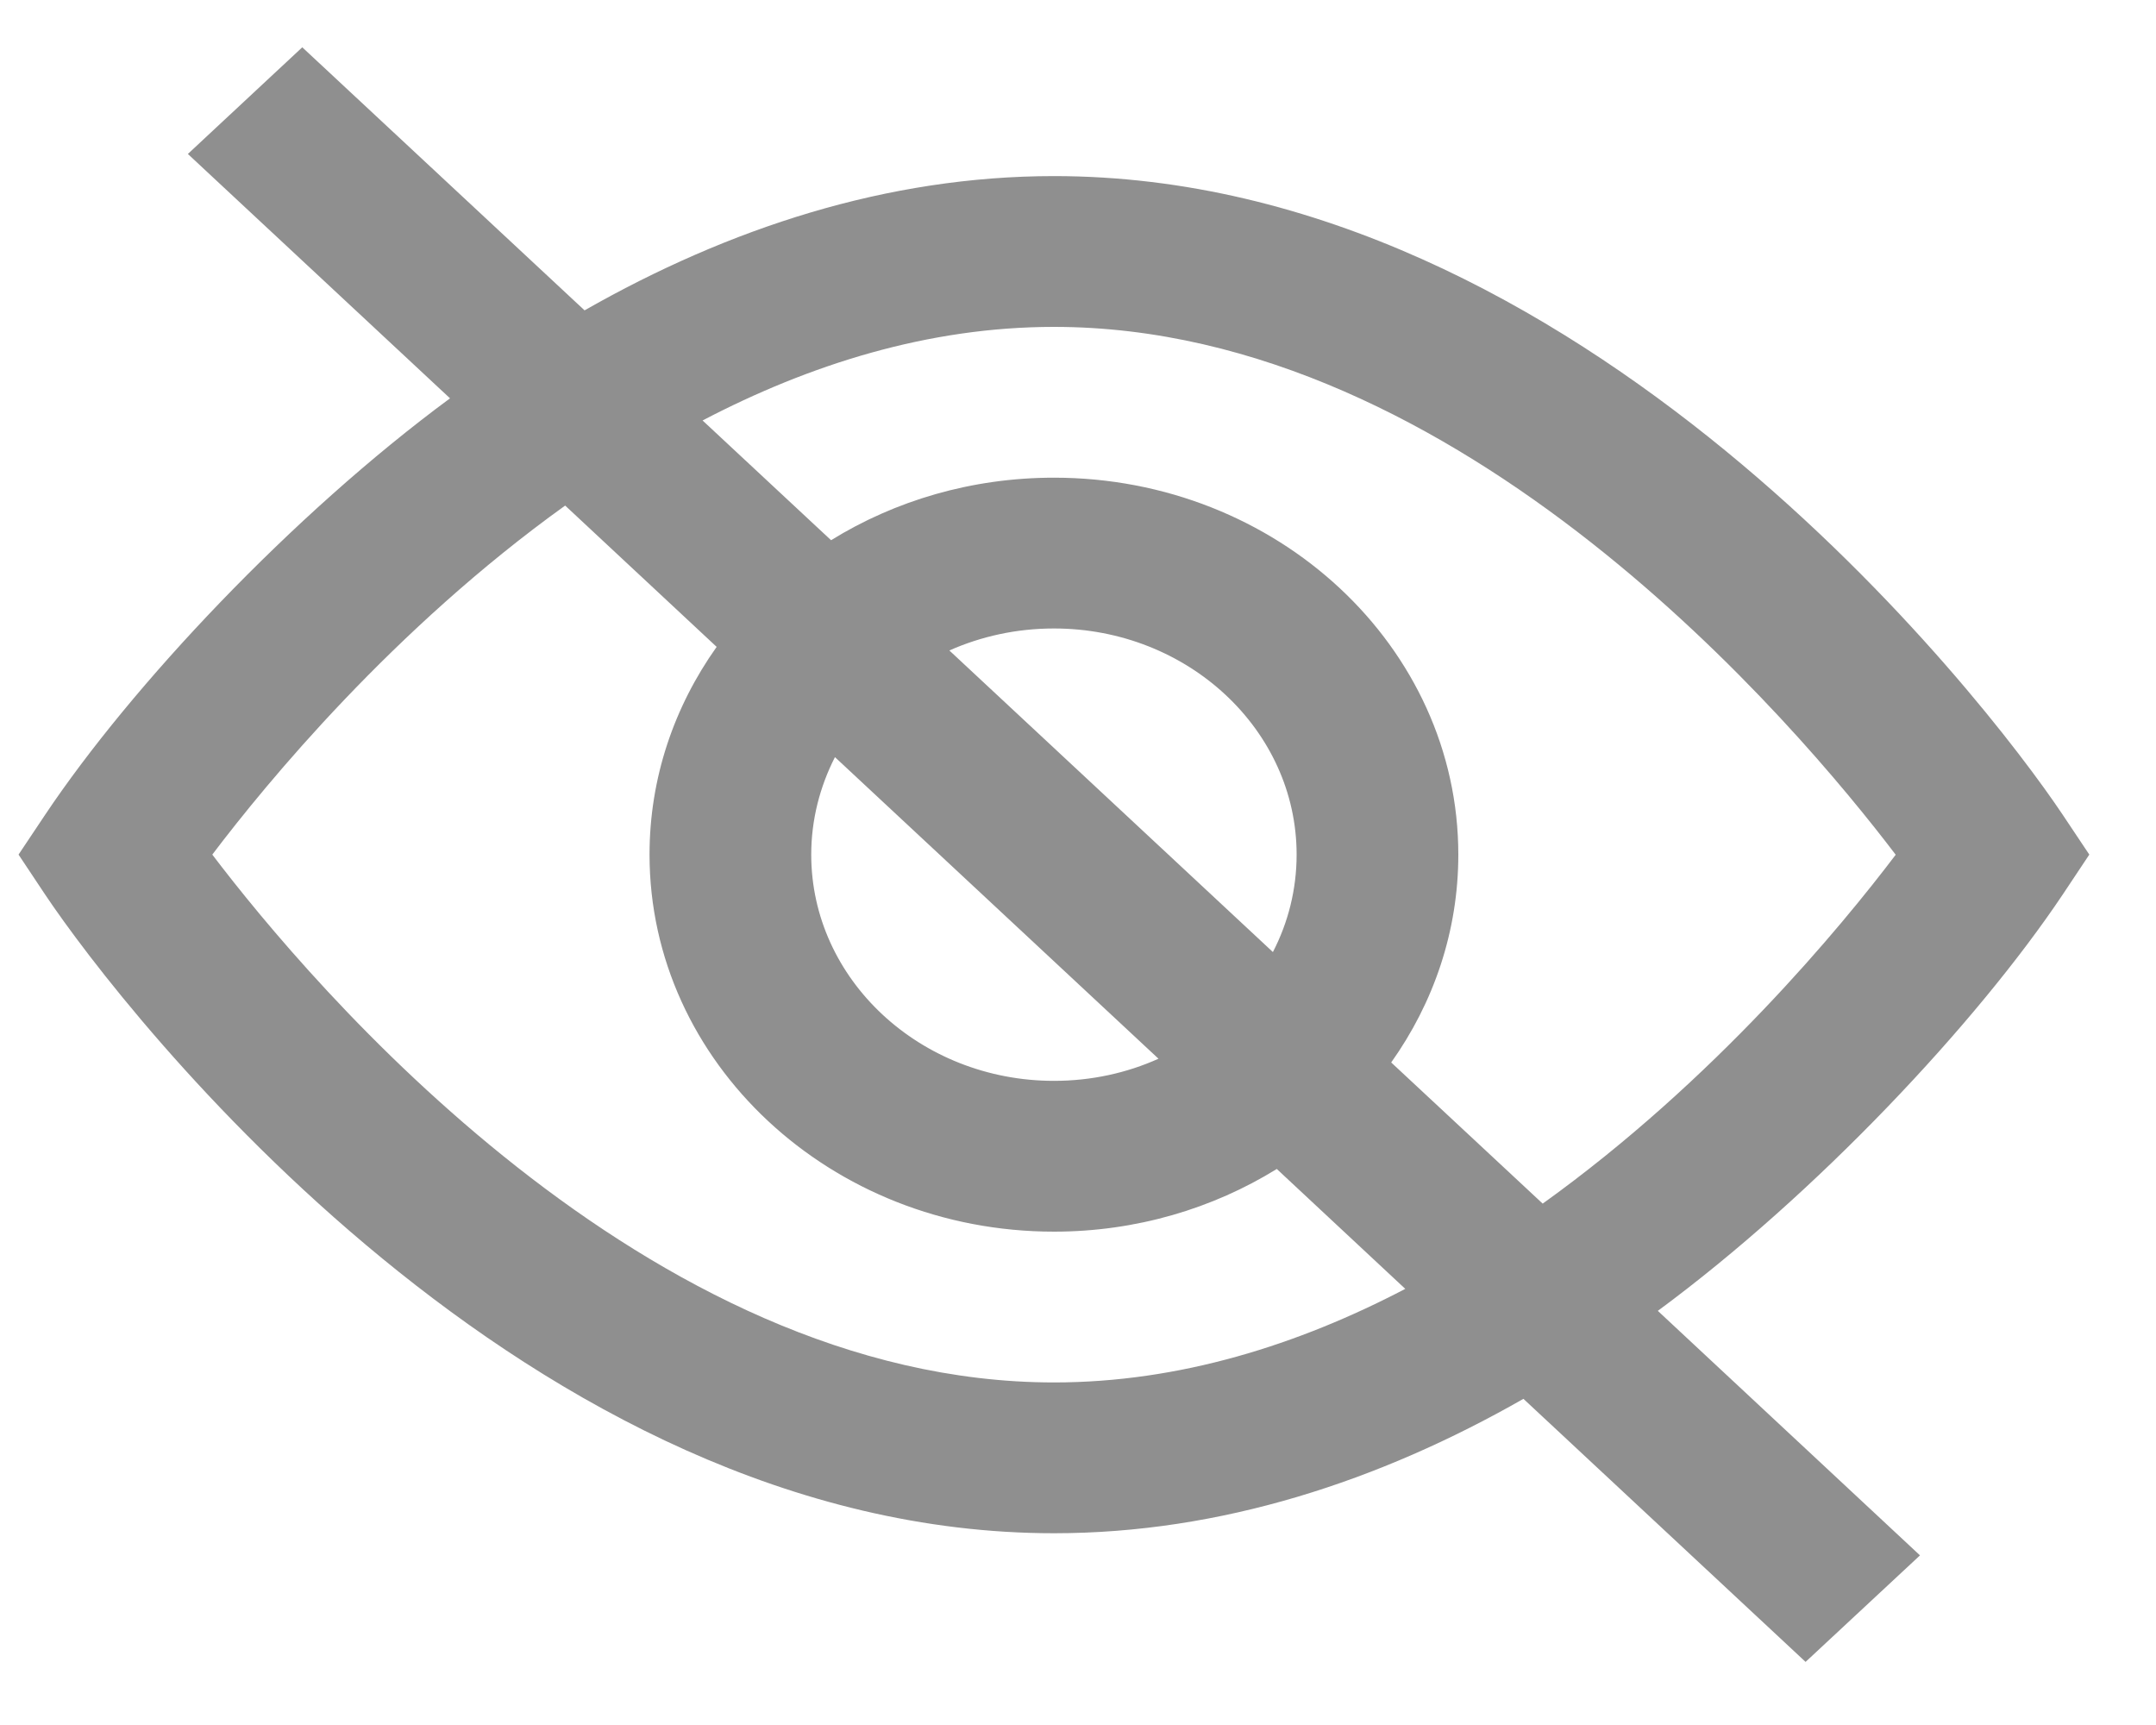 <svg width="15" height="12" viewBox="0 0 15 12" fill="none" xmlns="http://www.w3.org/2000/svg">
<path d="M14.351 6.223L14.536 5.945L14.351 5.668C13.799 4.842 10.99 1.225 7.333 1.225C6.172 1.225 5.069 1.588 4.067 2.159L2.103 0.329L1.307 1.071L3.131 2.771C2.031 3.582 0.914 4.771 0.314 5.668L0.129 5.945L0.314 6.223C0.866 7.048 3.675 10.666 7.333 10.666C8.493 10.666 9.597 10.303 10.599 9.731L12.562 11.561L13.358 10.82L11.534 9.119C12.634 8.308 13.751 7.119 14.351 6.223ZM7.333 9.617C4.495 9.617 2.159 6.843 1.477 5.945C1.854 5.447 2.736 4.375 3.932 3.517L4.986 4.5C4.691 4.915 4.519 5.411 4.519 5.945C4.519 7.391 5.781 8.568 7.333 8.568C7.905 8.568 8.438 8.407 8.883 8.132L9.777 8.966C9.033 9.355 8.207 9.617 7.333 9.617ZM8.856 6.623L6.605 4.525C6.826 4.427 7.072 4.372 7.333 4.372C8.264 4.372 9.021 5.078 9.021 5.945C9.021 6.188 8.962 6.418 8.856 6.623ZM8.06 7.365C7.84 7.464 7.593 7.519 7.333 7.519C6.402 7.519 5.644 6.813 5.644 5.945C5.644 5.703 5.704 5.473 5.809 5.267L8.06 7.365ZM10.733 8.373L9.679 7.391C9.974 6.976 10.146 6.479 10.146 5.945C10.146 4.499 8.884 3.323 7.333 3.323C6.76 3.323 6.227 3.483 5.782 3.758L4.888 2.925C5.632 2.536 6.458 2.274 7.333 2.274C10.17 2.274 12.506 5.047 13.189 5.946C12.812 6.444 11.929 7.515 10.733 8.373Z" fill="#8F8F8F"/>
</svg>
